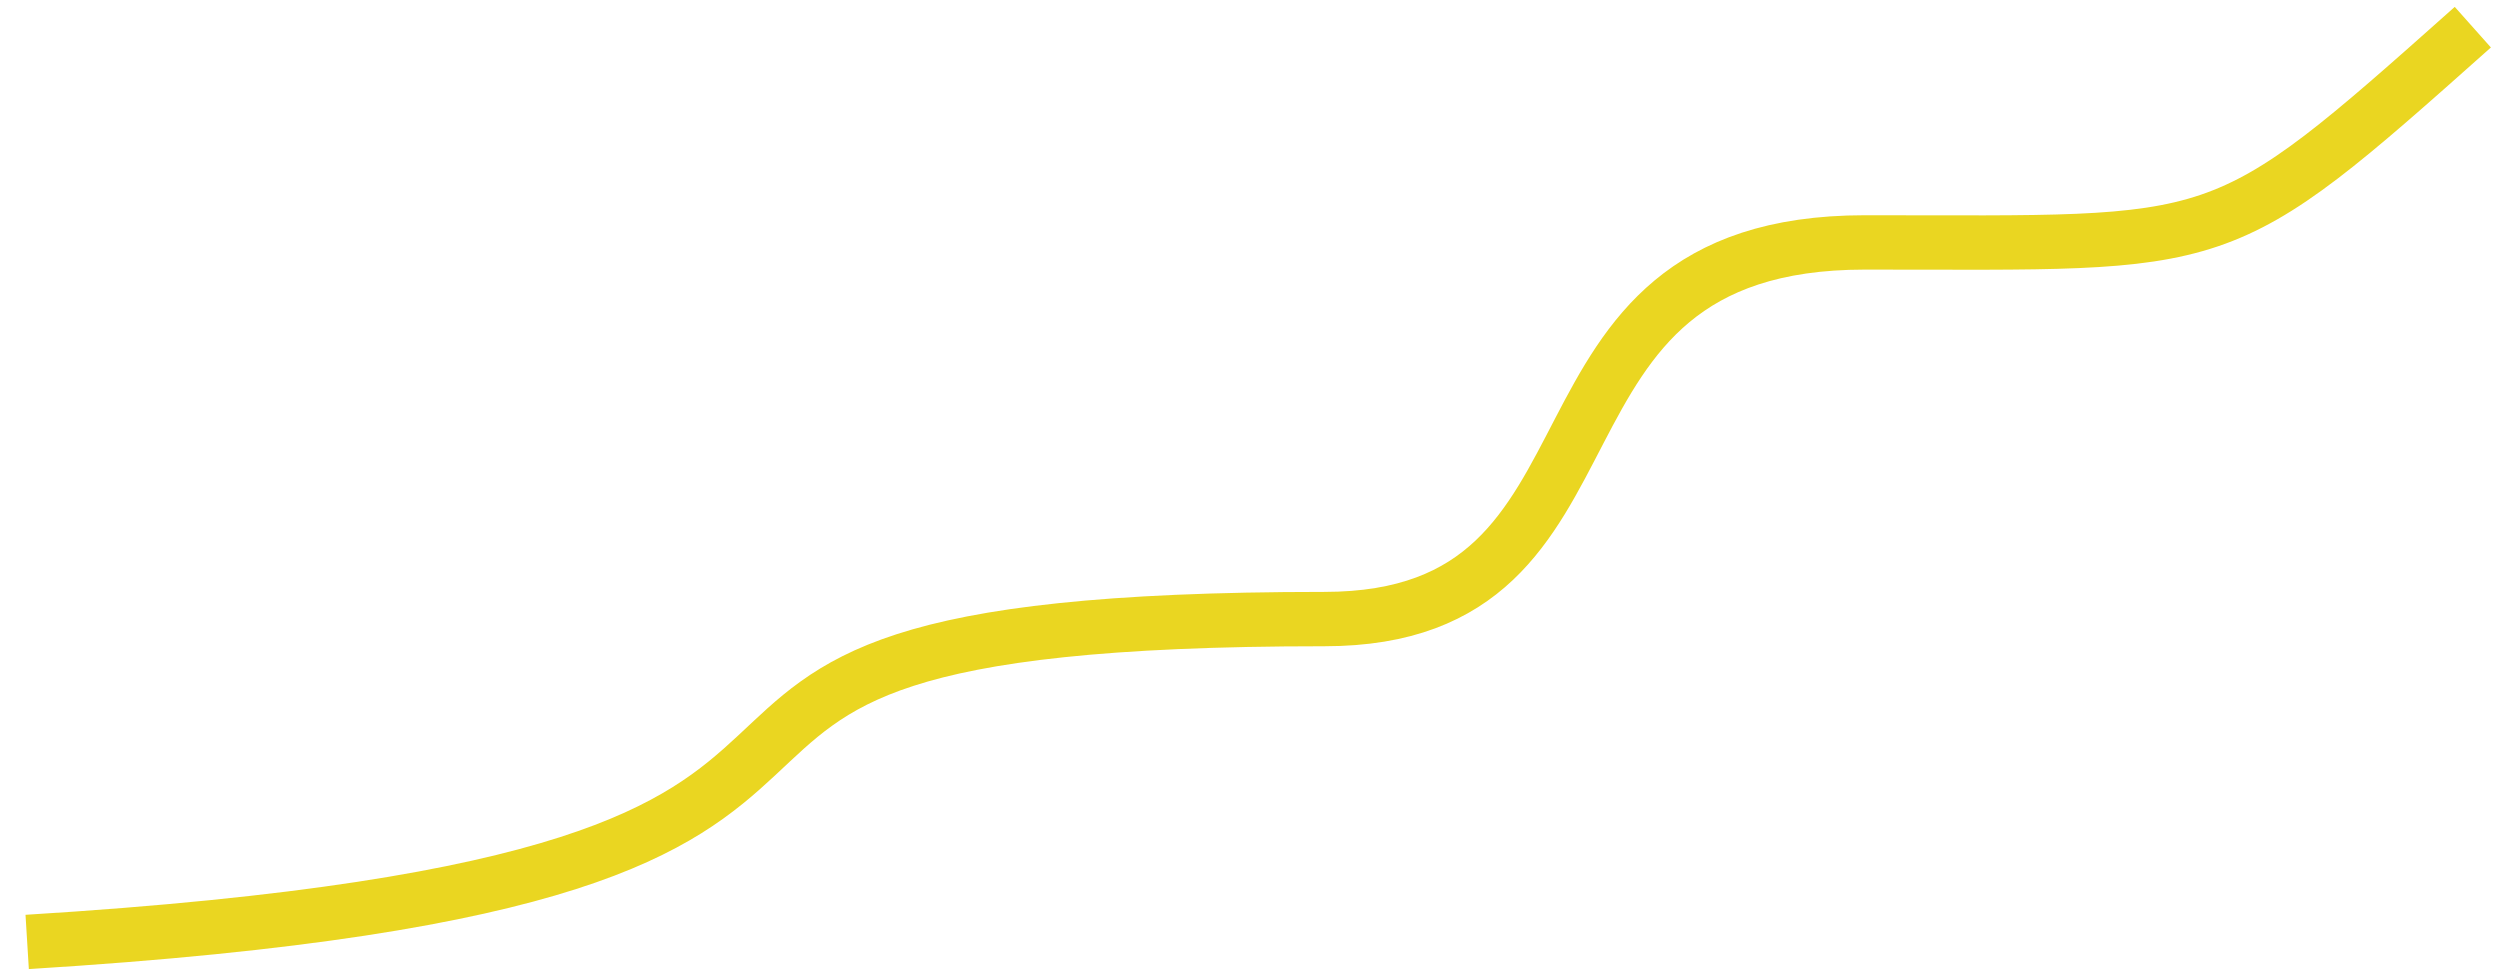 <svg width="92" height="36" viewBox="0 0 92 36" fill="none" xmlns="http://www.w3.org/2000/svg">
<path d="M1 34.663C41.276 32.188 16.414 22.782 48.735 22.782C60.669 22.782 55.199 8.921 68.624 8.921C82.05 8.921 81.552 9.416 91 1" stroke="#EAD621" stroke-width="2"/>
</svg>
